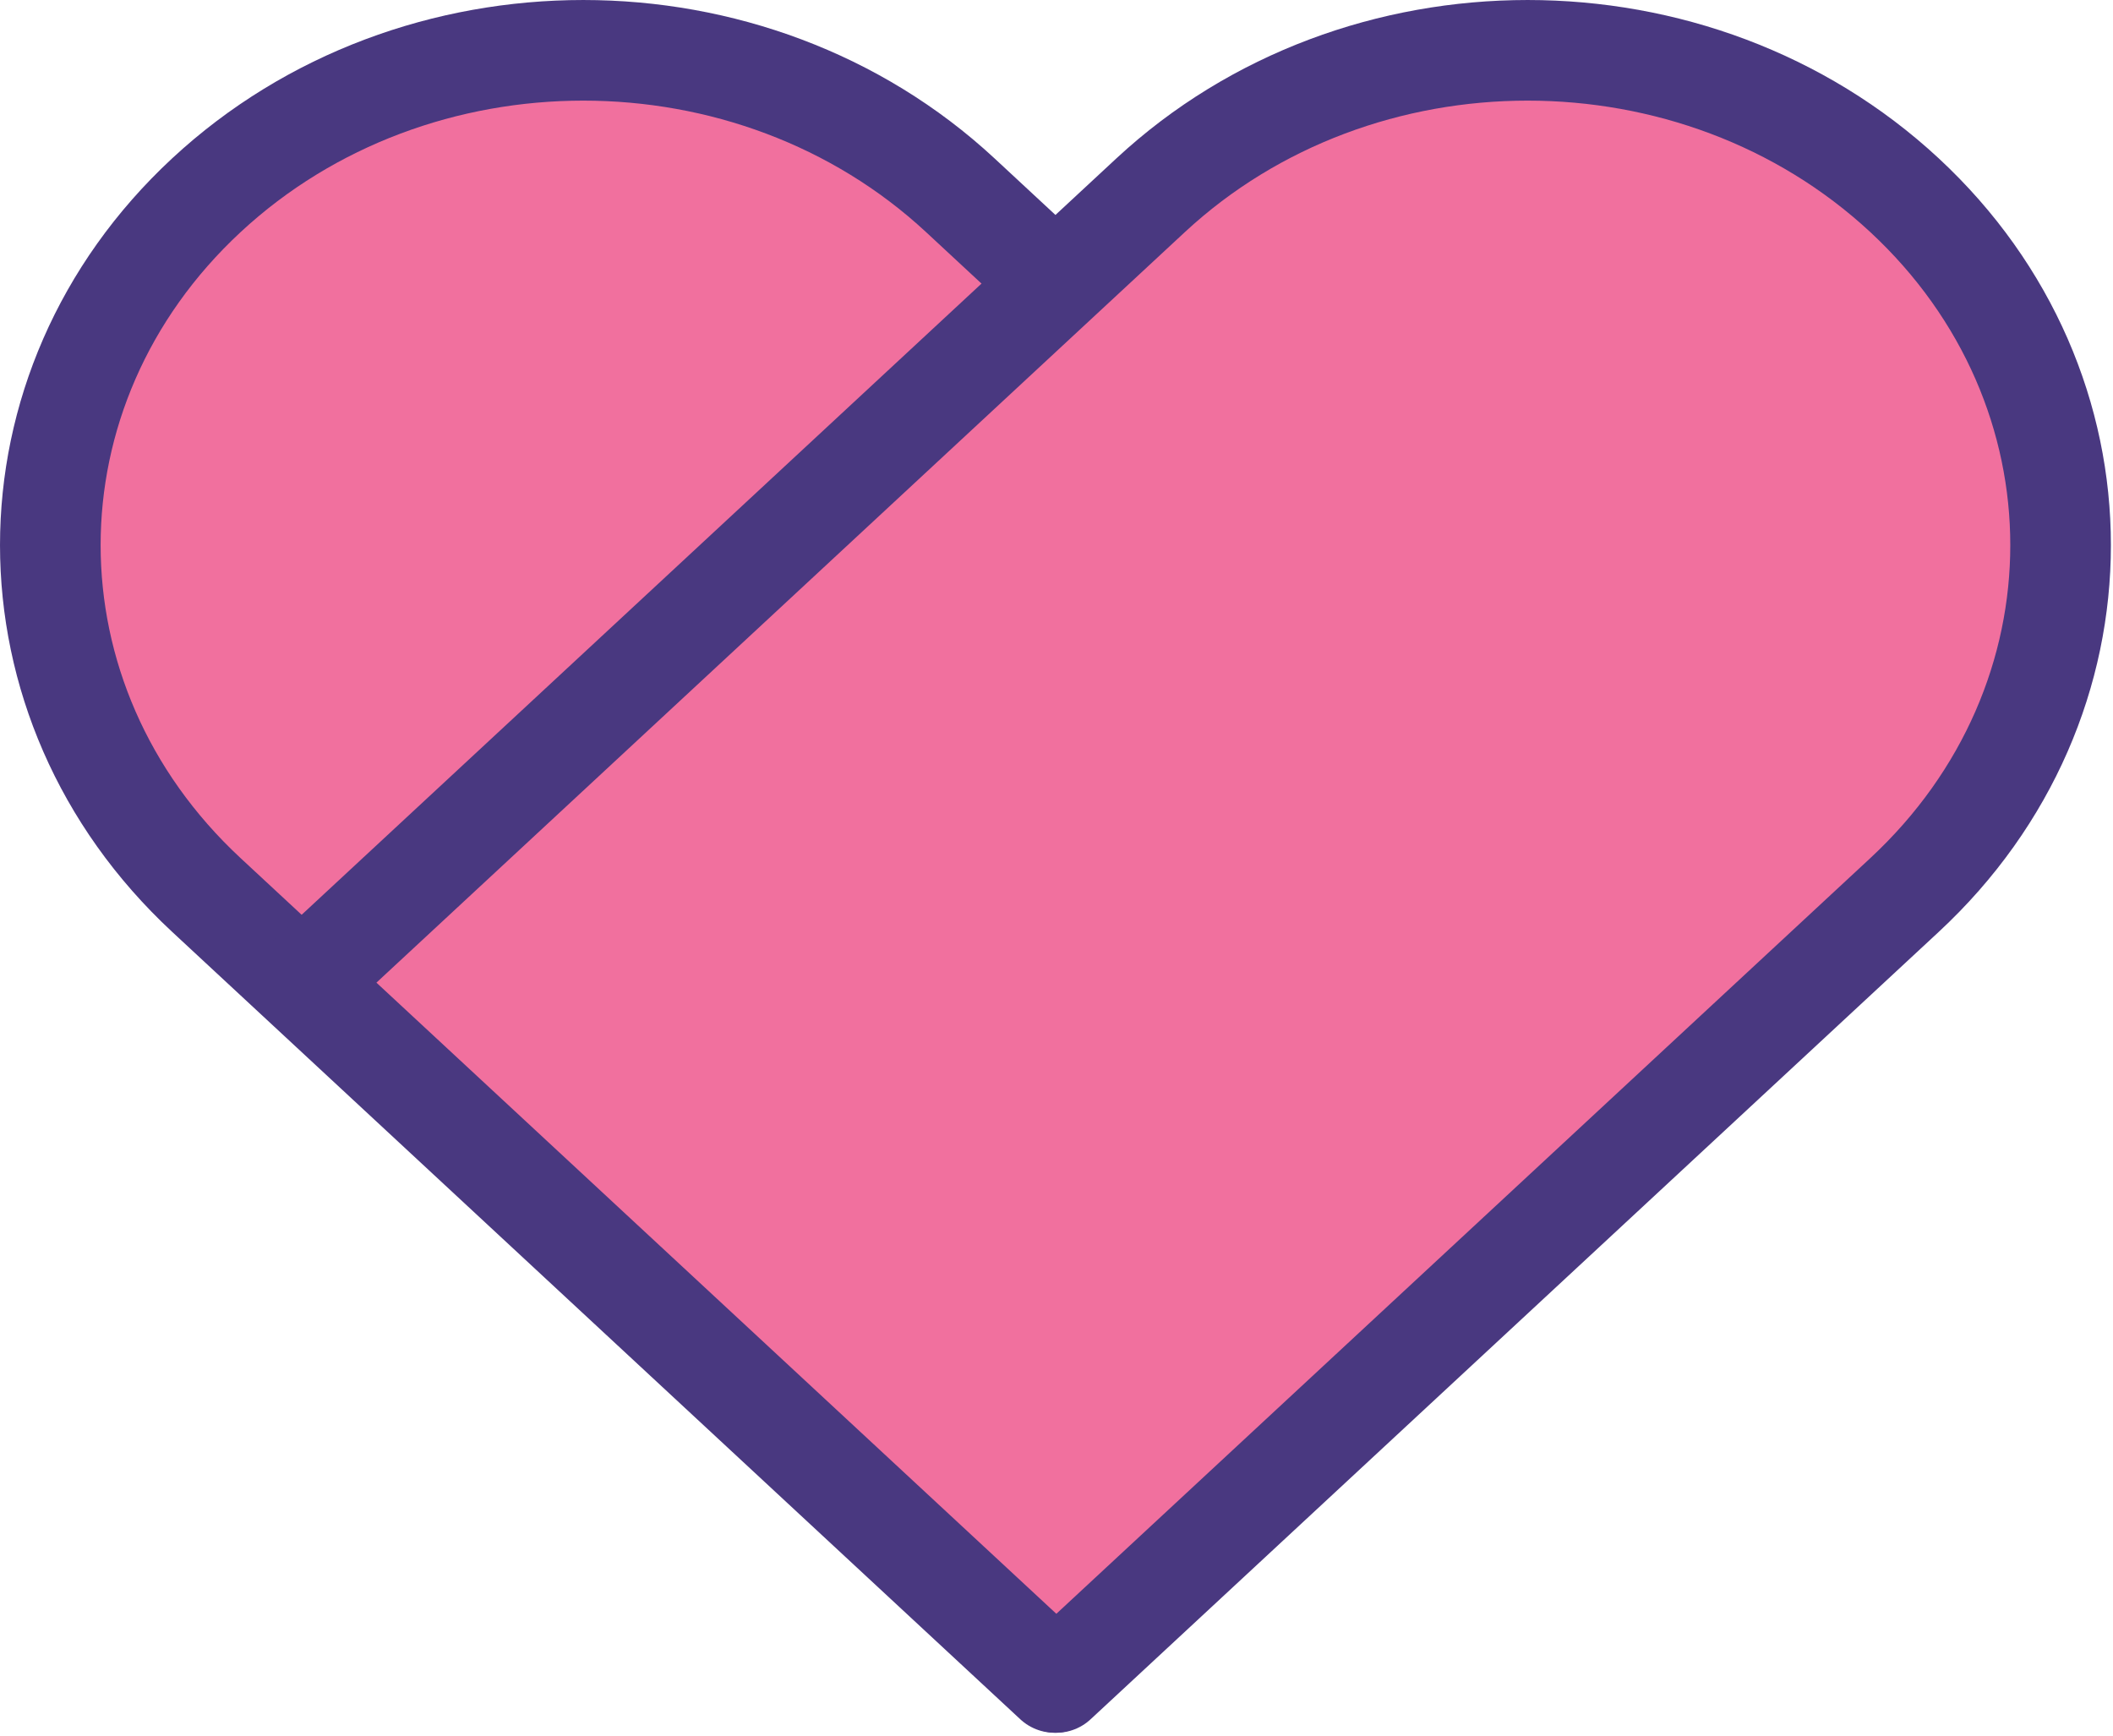 <svg width="84" height="69" viewBox="0 0 84 69" fill="none" xmlns="http://www.w3.org/2000/svg">
<path d="M41.923 66.885L8.205 35.581C-0.068 27.9 -0.068 15.443 8.205 7.761C16.478 0.08 29.896 0.08 38.174 7.761L71.892 39.065L41.923 66.885Z" fill="#F1709E" stroke="#493880" stroke-width="4" stroke-miterlimit="10" stroke-linejoin="round"/>
<path d="M41.994 66.885L75.712 35.581C83.985 27.9 83.985 15.443 75.712 7.761C67.439 0.08 54.021 0.08 45.743 7.761L12.025 39.065L41.994 66.885Z" fill="#F1709E" stroke="#493880" stroke-width="4" stroke-miterlimit="10" stroke-linejoin="round"/>
</svg>
